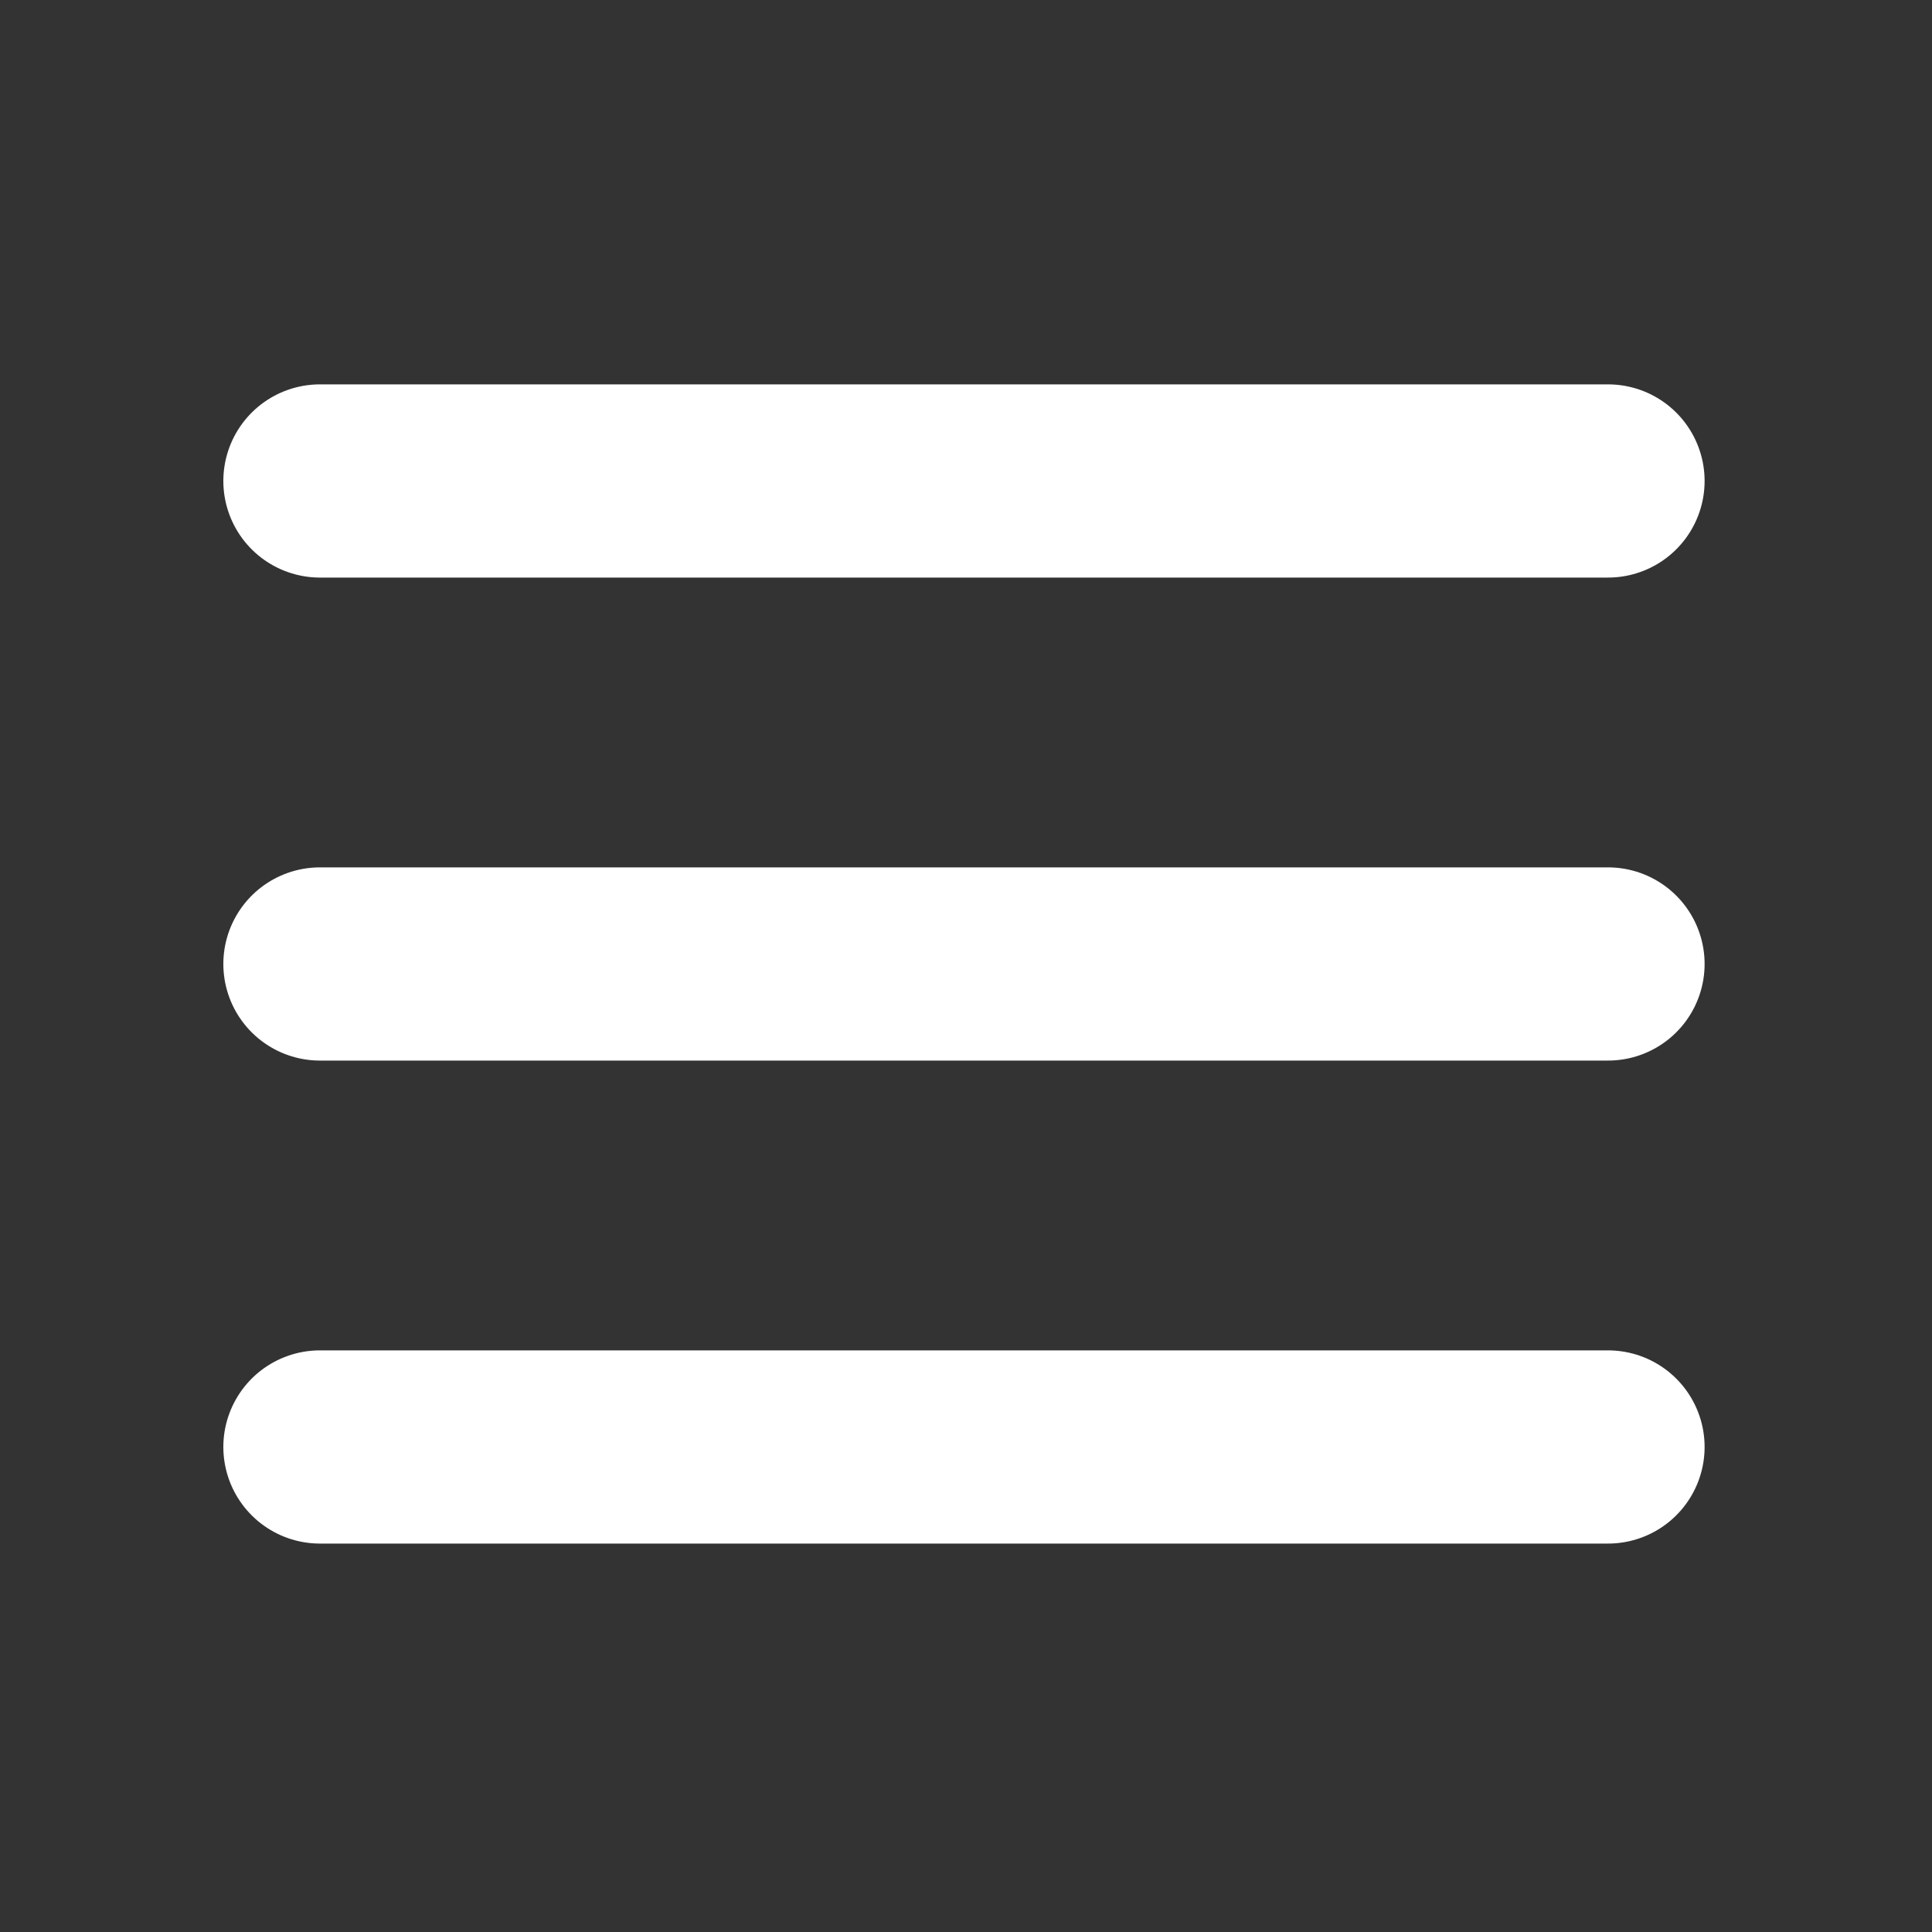 <svg width="20" height="20" viewBox="0 0 20 20" fill="none" xmlns="http://www.w3.org/2000/svg">
<rect x="0" y="0" width="20" height="20" fill="#333333" stroke="none"/>
<path d="M3.312 4.979H16.646" stroke="white" stroke-width="2" stroke-linecap="round" stroke-linejoin="round"/>
<path d="M3.312 9.979H16.646" stroke="white" stroke-width="2" stroke-linecap="round" stroke-linejoin="round"/>
<path d="M3.312 14.979H16.646" stroke="white" stroke-width="2" stroke-linecap="round" stroke-linejoin="round"/>
</svg>
